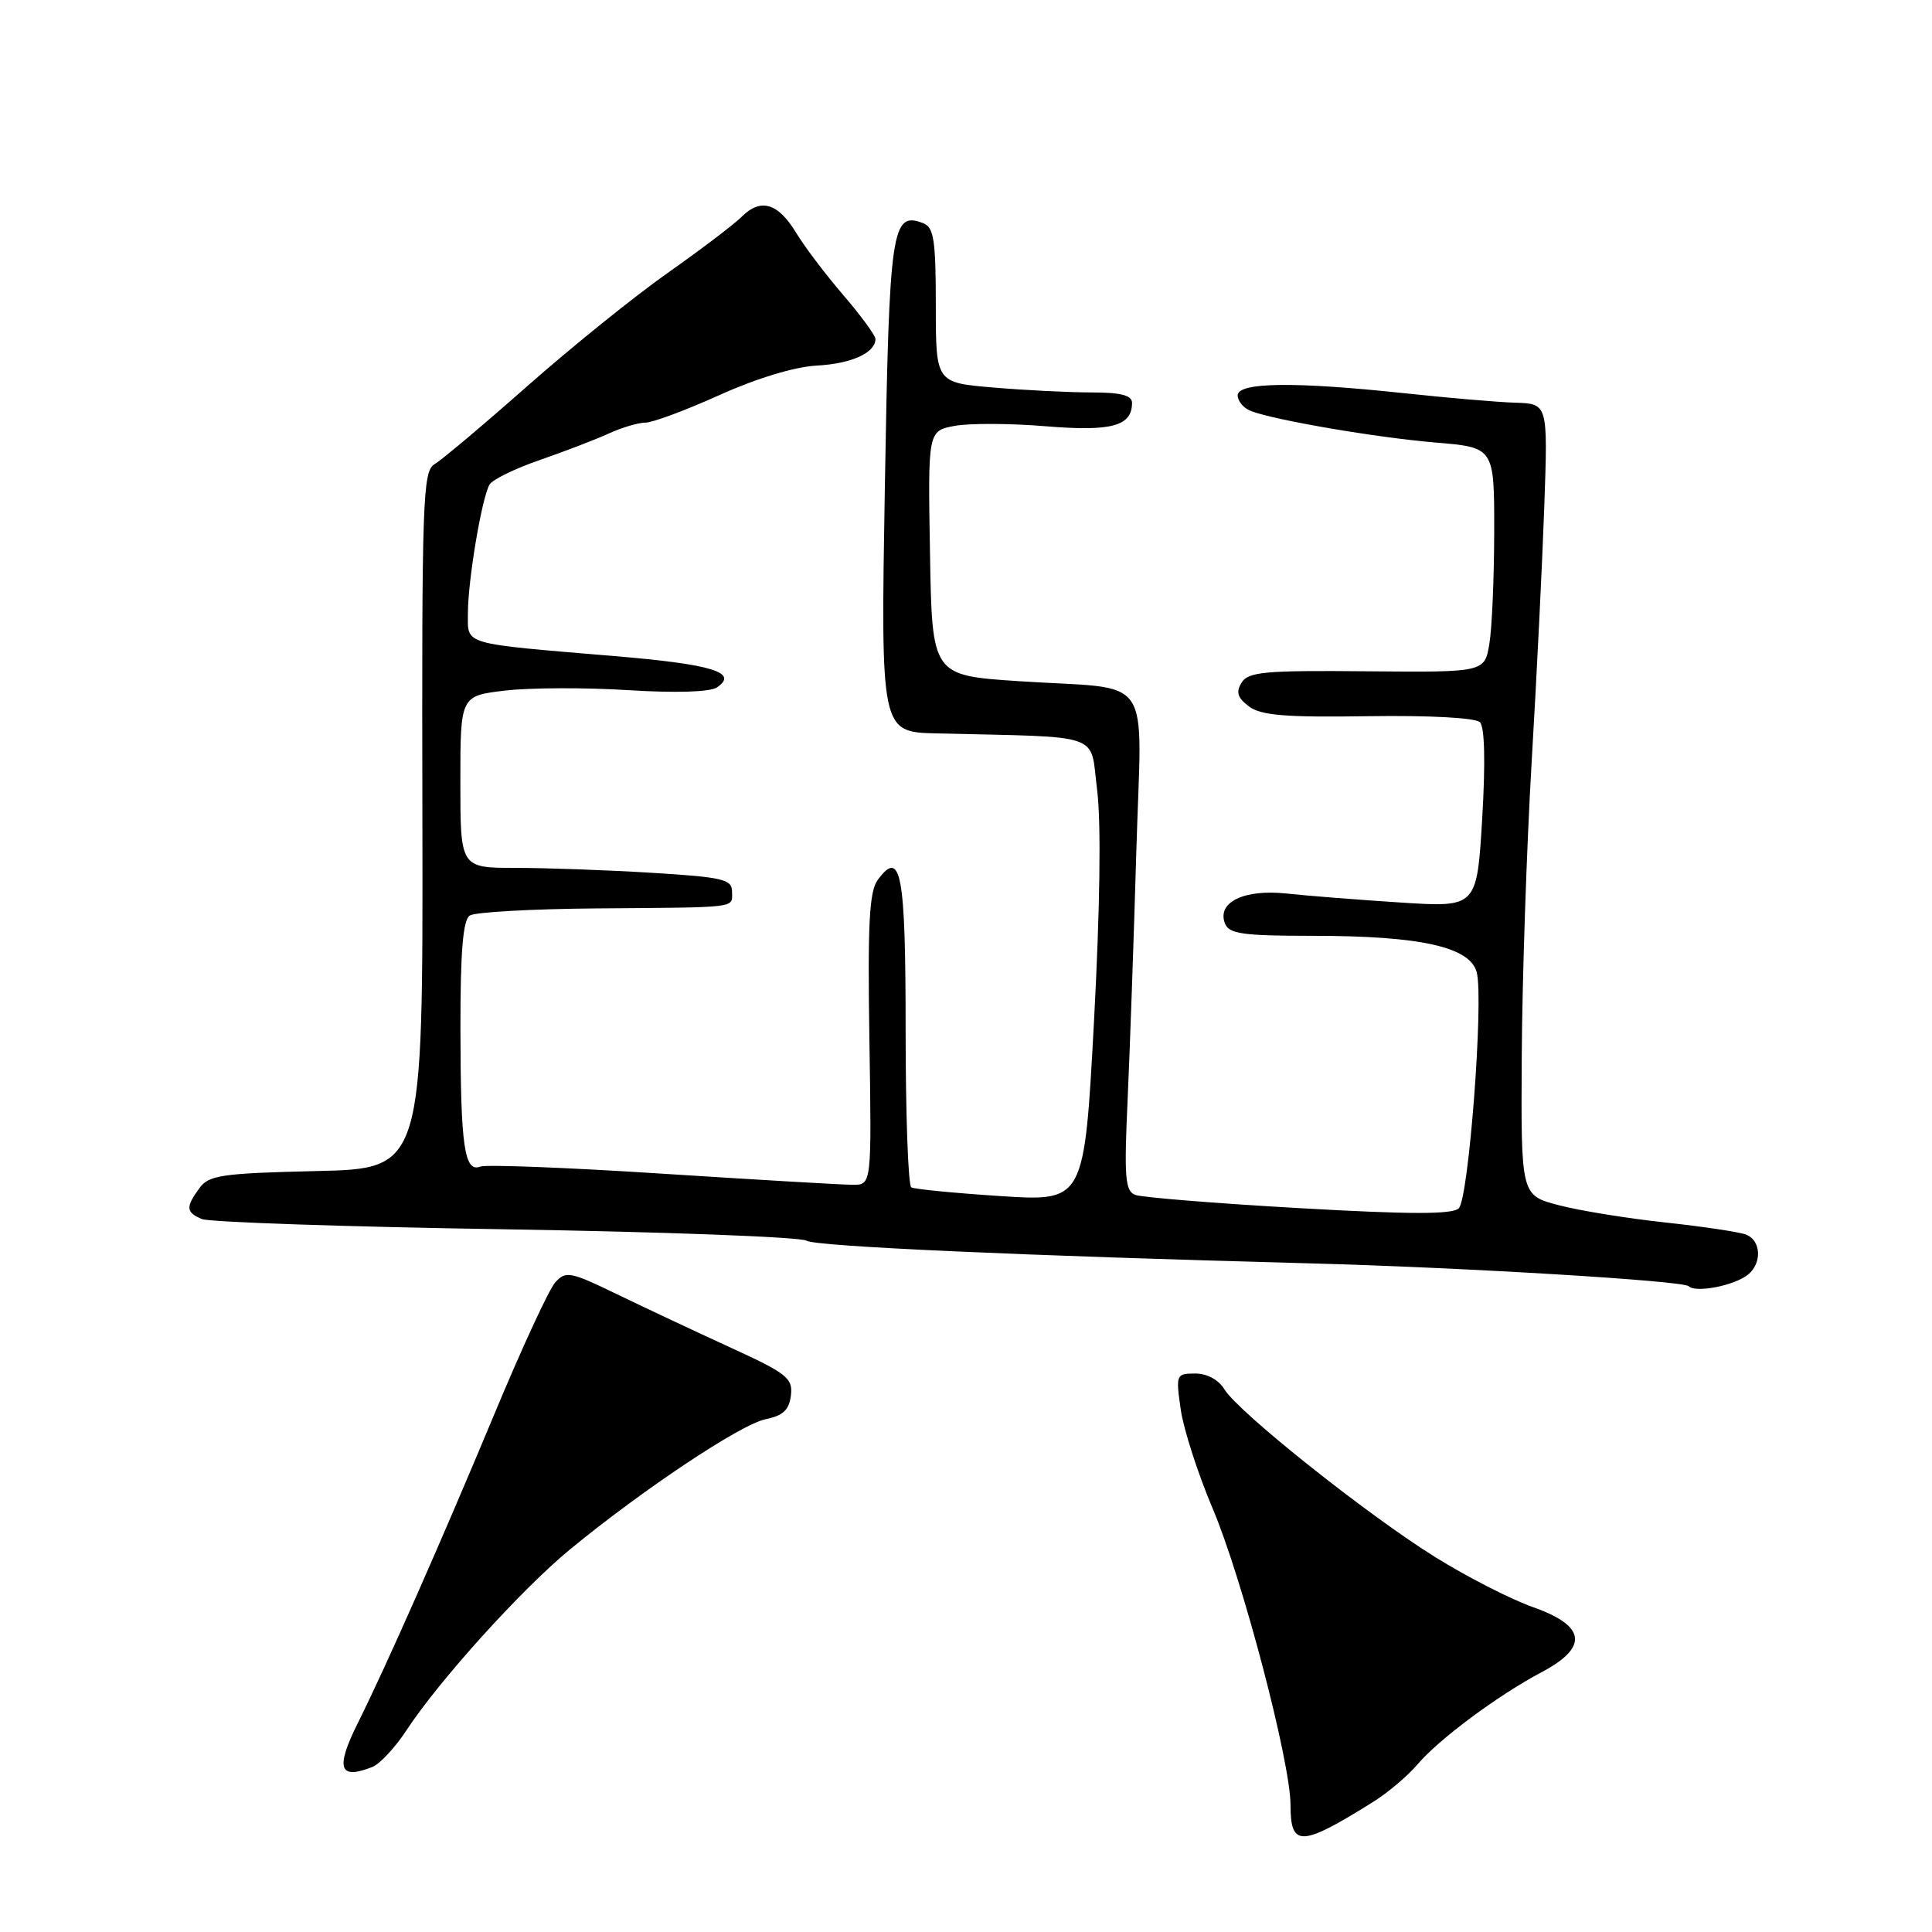 <?xml version="1.0" encoding="UTF-8" standalone="no"?>
<!DOCTYPE svg PUBLIC "-//W3C//DTD SVG 1.1//EN" "http://www.w3.org/Graphics/SVG/1.1/DTD/svg11.dtd" >
<svg xmlns="http://www.w3.org/2000/svg" xmlns:xlink="http://www.w3.org/1999/xlink" version="1.1" viewBox="0 0 256 256">
 <g >
 <path fill="currentColor"
d=" M 182.00 238.73 C 183.93 237.52 186.53 235.31 187.80 233.82 C 190.60 230.50 198.49 224.63 204.24 221.59 C 210.53 218.27 210.16 215.43 203.14 212.96 C 200.20 211.92 194.35 208.93 190.15 206.31 C 181.14 200.70 164.04 187.08 162.24 184.09 C 161.48 182.83 159.95 182.00 158.38 182.00 C 155.84 182.00 155.79 182.13 156.45 186.75 C 156.82 189.36 158.73 195.28 160.69 199.90 C 164.62 209.18 170.99 233.42 171.00 239.17 C 171.00 244.80 172.39 244.74 182.00 238.73 Z  M 49.32 234.14 C 50.32 233.75 52.34 231.58 53.82 229.33 C 58.16 222.70 69.07 210.63 75.51 205.32 C 85.16 197.38 98.17 188.71 101.46 188.05 C 103.76 187.58 104.57 186.82 104.80 184.90 C 105.07 182.61 104.29 181.99 96.80 178.56 C 92.23 176.47 85.48 173.29 81.79 171.51 C 75.60 168.50 74.97 168.38 73.59 169.90 C 72.76 170.81 69.16 178.60 65.57 187.22 C 58.47 204.26 51.20 220.72 47.40 228.34 C 44.42 234.33 44.93 235.87 49.32 234.14 Z  M 231.65 168.87 C 233.51 167.33 233.34 164.35 231.36 163.59 C 230.46 163.24 225.62 162.52 220.61 161.98 C 215.60 161.44 209.26 160.41 206.52 159.69 C 201.53 158.38 201.53 158.38 201.64 139.94 C 201.70 129.80 202.29 112.28 202.95 101.00 C 203.62 89.72 204.37 74.42 204.63 67.00 C 205.10 53.50 205.10 53.50 200.80 53.36 C 198.43 53.29 191.84 52.72 186.14 52.11 C 171.56 50.55 164.00 50.64 164.00 52.39 C 164.00 53.16 164.79 54.09 165.75 54.46 C 168.97 55.69 182.38 57.98 190.23 58.64 C 198.00 59.29 198.00 59.29 197.99 70.39 C 197.98 76.50 197.70 83.21 197.35 85.29 C 196.72 89.09 196.72 89.09 181.12 88.95 C 167.58 88.82 165.39 89.02 164.51 90.46 C 163.74 91.72 163.98 92.47 165.50 93.61 C 167.09 94.80 170.36 95.07 181.30 94.90 C 189.47 94.78 195.51 95.11 196.10 95.70 C 196.73 96.33 196.84 100.99 196.40 108.47 C 195.69 120.24 195.69 120.24 185.60 119.59 C 180.04 119.23 173.25 118.70 170.50 118.40 C 164.85 117.79 161.23 119.54 162.31 122.36 C 162.84 123.74 164.65 124.00 173.89 124.00 C 188.24 124.00 194.83 125.47 195.68 128.86 C 196.61 132.56 194.61 158.79 193.30 160.10 C 192.47 160.93 186.96 160.93 172.08 160.08 C 161.03 159.45 151.29 158.66 150.43 158.33 C 149.08 157.82 148.94 156.03 149.42 145.62 C 149.72 138.95 150.24 124.18 150.57 112.79 C 151.26 88.63 153.21 91.46 135.00 90.26 C 123.50 89.50 123.50 89.50 123.23 73.30 C 122.95 57.10 122.95 57.10 126.50 56.43 C 128.45 56.07 133.88 56.09 138.56 56.48 C 147.28 57.20 150.00 56.47 150.00 53.38 C 150.00 52.38 148.53 52.00 144.65 52.00 C 141.71 52.00 135.86 51.71 131.65 51.35 C 124.00 50.71 124.00 50.71 124.00 40.46 C 124.00 31.79 123.74 30.11 122.32 29.57 C 118.15 27.97 117.83 30.14 117.25 64.38 C 116.70 97.00 116.70 97.00 124.10 97.18 C 146.53 97.72 144.40 96.97 145.37 104.64 C 145.92 108.96 145.76 120.32 144.96 135.35 C 143.67 159.20 143.67 159.20 132.59 158.49 C 126.49 158.09 121.16 157.57 120.75 157.33 C 120.34 157.08 120.00 147.71 120.00 136.50 C 120.00 115.64 119.39 112.39 116.30 116.60 C 115.18 118.11 114.96 122.46 115.20 137.75 C 115.50 157.00 115.50 157.00 113.00 156.99 C 111.62 156.99 100.27 156.32 87.77 155.52 C 75.26 154.71 64.41 154.29 63.65 154.58 C 61.53 155.39 61.03 151.92 61.01 136.31 C 61.00 126.04 61.35 121.89 62.25 121.31 C 62.94 120.86 70.47 120.44 79.00 120.37 C 98.17 120.22 97.00 120.36 97.00 118.15 C 97.00 116.51 95.81 116.23 86.34 115.65 C 80.48 115.29 72.38 115.00 68.34 115.00 C 61.00 115.00 61.00 115.00 61.00 103.60 C 61.00 92.20 61.00 92.20 66.99 91.50 C 70.28 91.12 77.60 91.09 83.24 91.45 C 89.55 91.84 94.07 91.70 94.99 91.09 C 97.93 89.11 94.38 88.02 81.46 86.94 C 61.00 85.22 62.00 85.51 62.00 81.29 C 62.00 76.86 63.86 65.85 64.88 64.19 C 65.30 63.52 68.30 62.06 71.57 60.94 C 74.83 59.81 78.92 58.24 80.65 57.45 C 82.38 56.65 84.58 56.00 85.53 56.00 C 86.47 56.00 90.88 54.36 95.33 52.35 C 100.27 50.12 105.29 48.60 108.24 48.44 C 112.84 48.19 116.00 46.75 116.00 44.91 C 116.00 44.45 114.09 41.84 111.75 39.11 C 109.41 36.39 106.59 32.67 105.49 30.84 C 103.09 26.89 100.79 26.21 98.29 28.71 C 97.29 29.71 92.85 33.08 88.44 36.19 C 84.02 39.30 75.66 46.05 69.85 51.18 C 64.05 56.30 58.53 60.95 57.59 61.50 C 56.01 62.42 55.88 66.11 55.97 108.67 C 56.05 154.85 56.05 154.85 41.94 155.17 C 29.35 155.47 27.68 155.71 26.42 157.44 C 24.58 159.96 24.63 160.63 26.75 161.53 C 27.71 161.94 45.82 162.56 67.00 162.89 C 88.18 163.23 106.12 163.91 106.88 164.40 C 108.07 165.16 135.47 166.39 173.50 167.40 C 193.79 167.94 223.03 169.70 223.76 170.43 C 224.69 171.36 229.90 170.33 231.65 168.87 Z "/>
</g>
</svg>